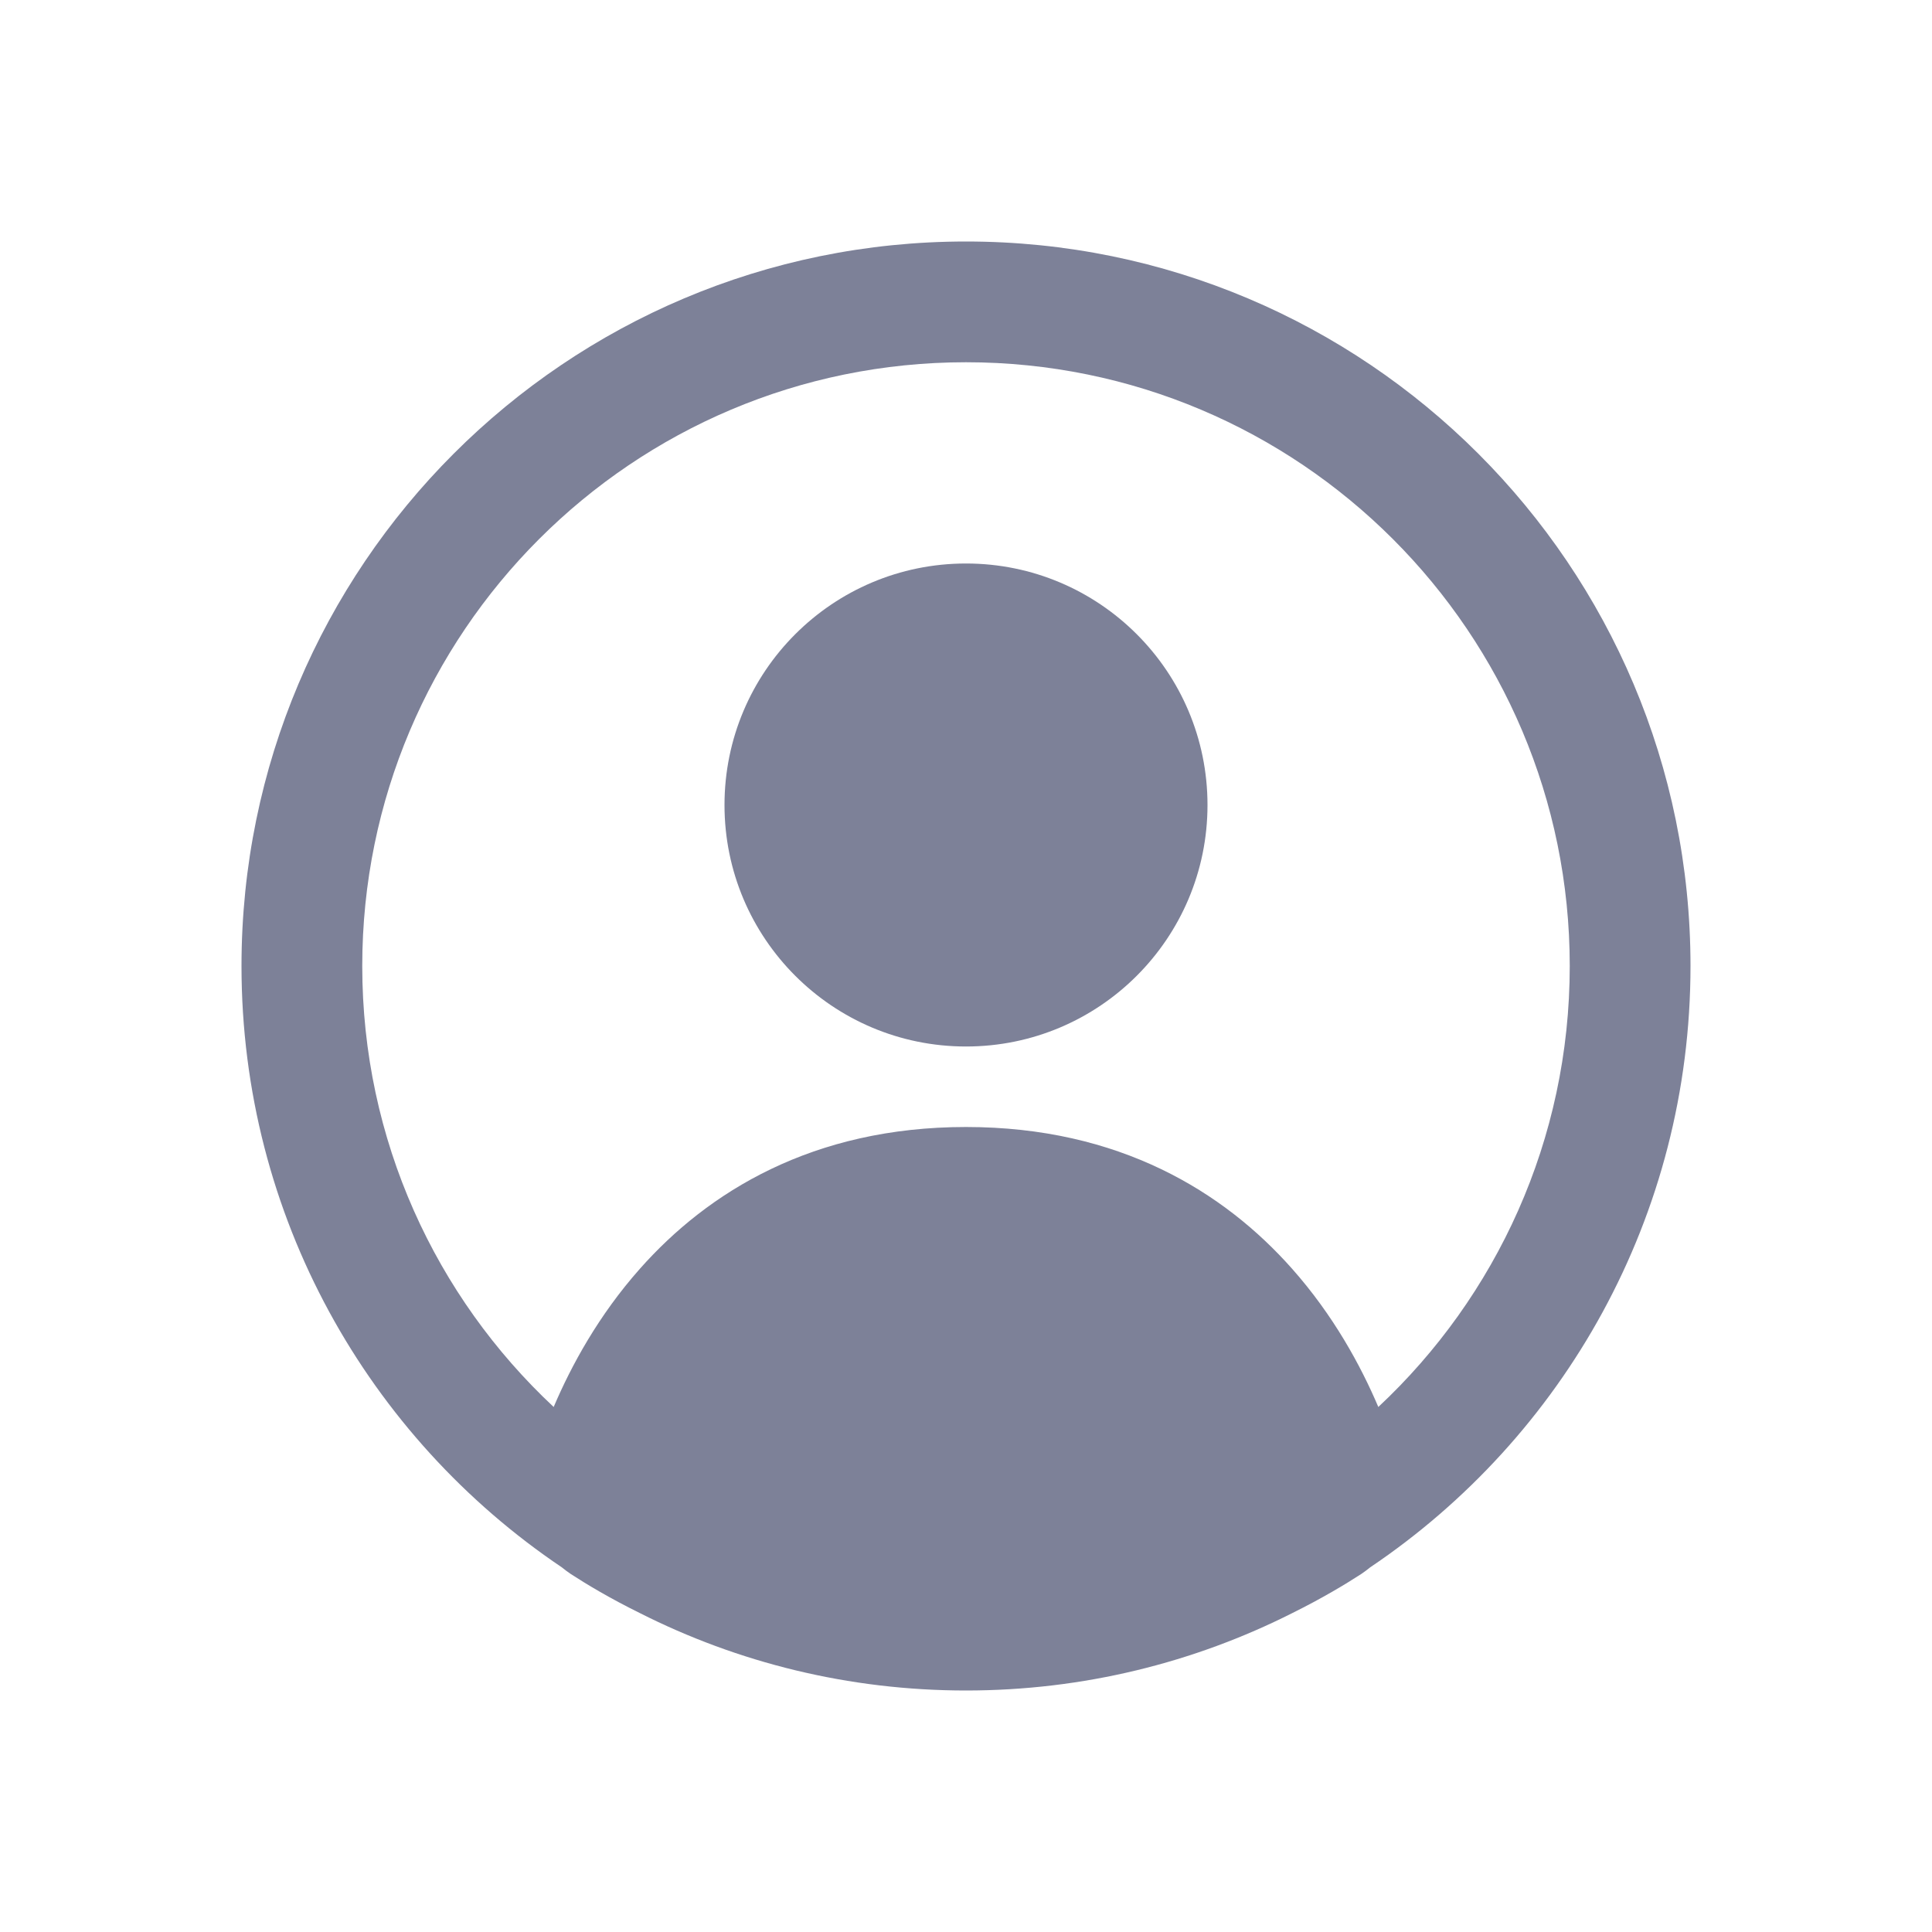 <svg width="24" height="24" viewBox="0 0 24 24" fill="none" xmlns="http://www.w3.org/2000/svg">
<path d="M12 7C10.343 7 9 8.343 9 10C9 11.657 10.343 13 12 13C13.657 13 15 11.657 15 10C15 8.343 13.657 7 12 7Z" fill="#7D8198"/>
<path fill-rule="evenodd" clip-rule="evenodd" d="M6.979 19.47C4.579 17.854 3 15.111 3 12C3 7.029 7.029 3 12 3C16.971 3 21 7.029 21 12C21 15.111 19.421 17.854 17.021 19.47C16.986 19.499 16.949 19.526 16.911 19.552C16.717 19.678 16.427 19.853 16.054 20.038C14.835 20.653 13.458 21 12 21C10.542 21 9.164 20.653 7.946 20.037C7.573 19.853 7.283 19.678 7.089 19.552C7.051 19.526 7.014 19.499 6.979 19.47ZM6.878 17.478C7.096 16.965 7.436 16.339 7.95 15.76C8.793 14.809 10.092 14 12 14C13.908 14 15.207 14.809 16.05 15.76C16.564 16.339 16.904 16.965 17.122 17.478C18.585 16.11 19.5 14.162 19.5 12C19.5 7.858 16.142 4.5 12 4.5C7.858 4.5 4.5 7.858 4.5 12C4.5 14.162 5.414 16.11 6.878 17.478Z" fill="#7D8198"/>
</svg>
